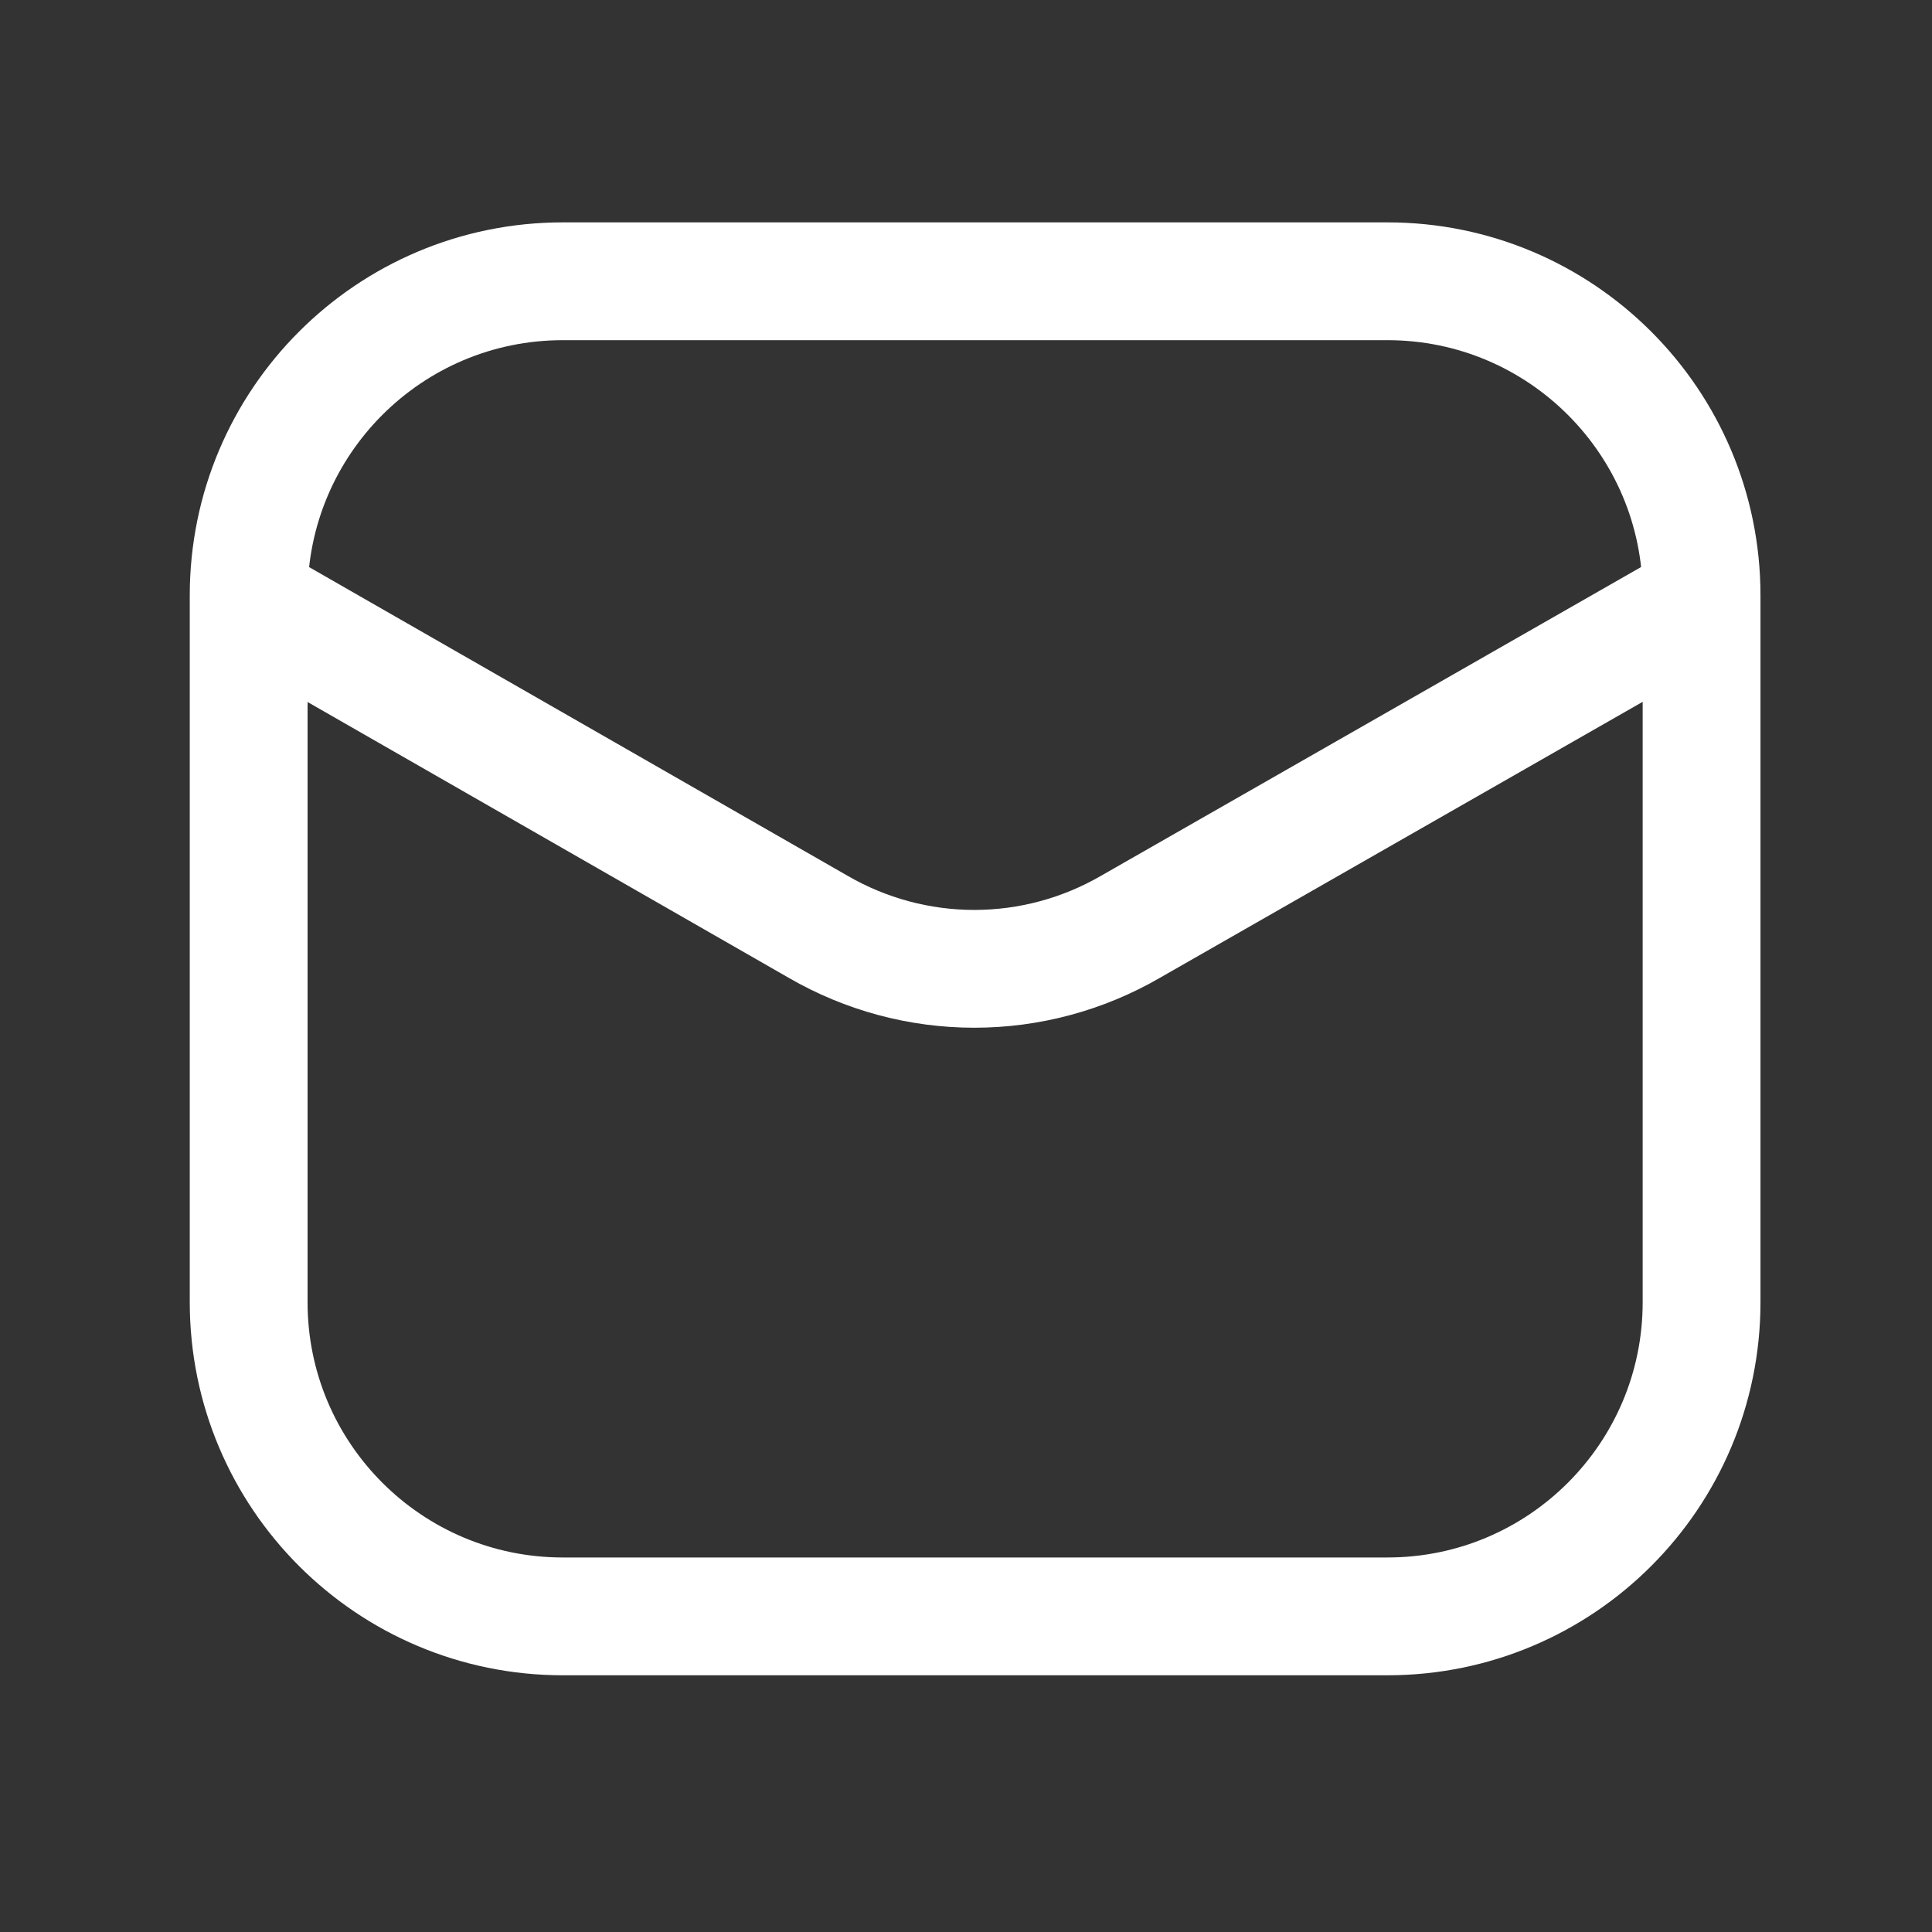 <svg width="41" height="41" viewBox="0 0 41 41" fill="none" xmlns="http://www.w3.org/2000/svg">
<rect x="0" y="0" width="41" height="41" fill="#333333" stroke="none"/>
<path d="M29.444 5.969H11.944C8.262 5.969 5.277 8.954 5.277 12.635V27.635C5.277 31.317 8.262 34.302 11.944 34.302H29.444C33.126 34.302 36.11 31.317 36.11 27.635V12.635C36.11 8.954 33.126 5.969 29.444 5.969Z" stroke="white" stroke-width="2.5"/>
<path d="M5.355 12.785L17.364 19.669C18.37 20.252 19.513 20.56 20.676 20.56C21.84 20.56 22.982 20.252 23.989 19.669L36.03 12.785" stroke="white" stroke-width="2.5" stroke-linecap="round" stroke-linejoin="round"/>
</svg>
